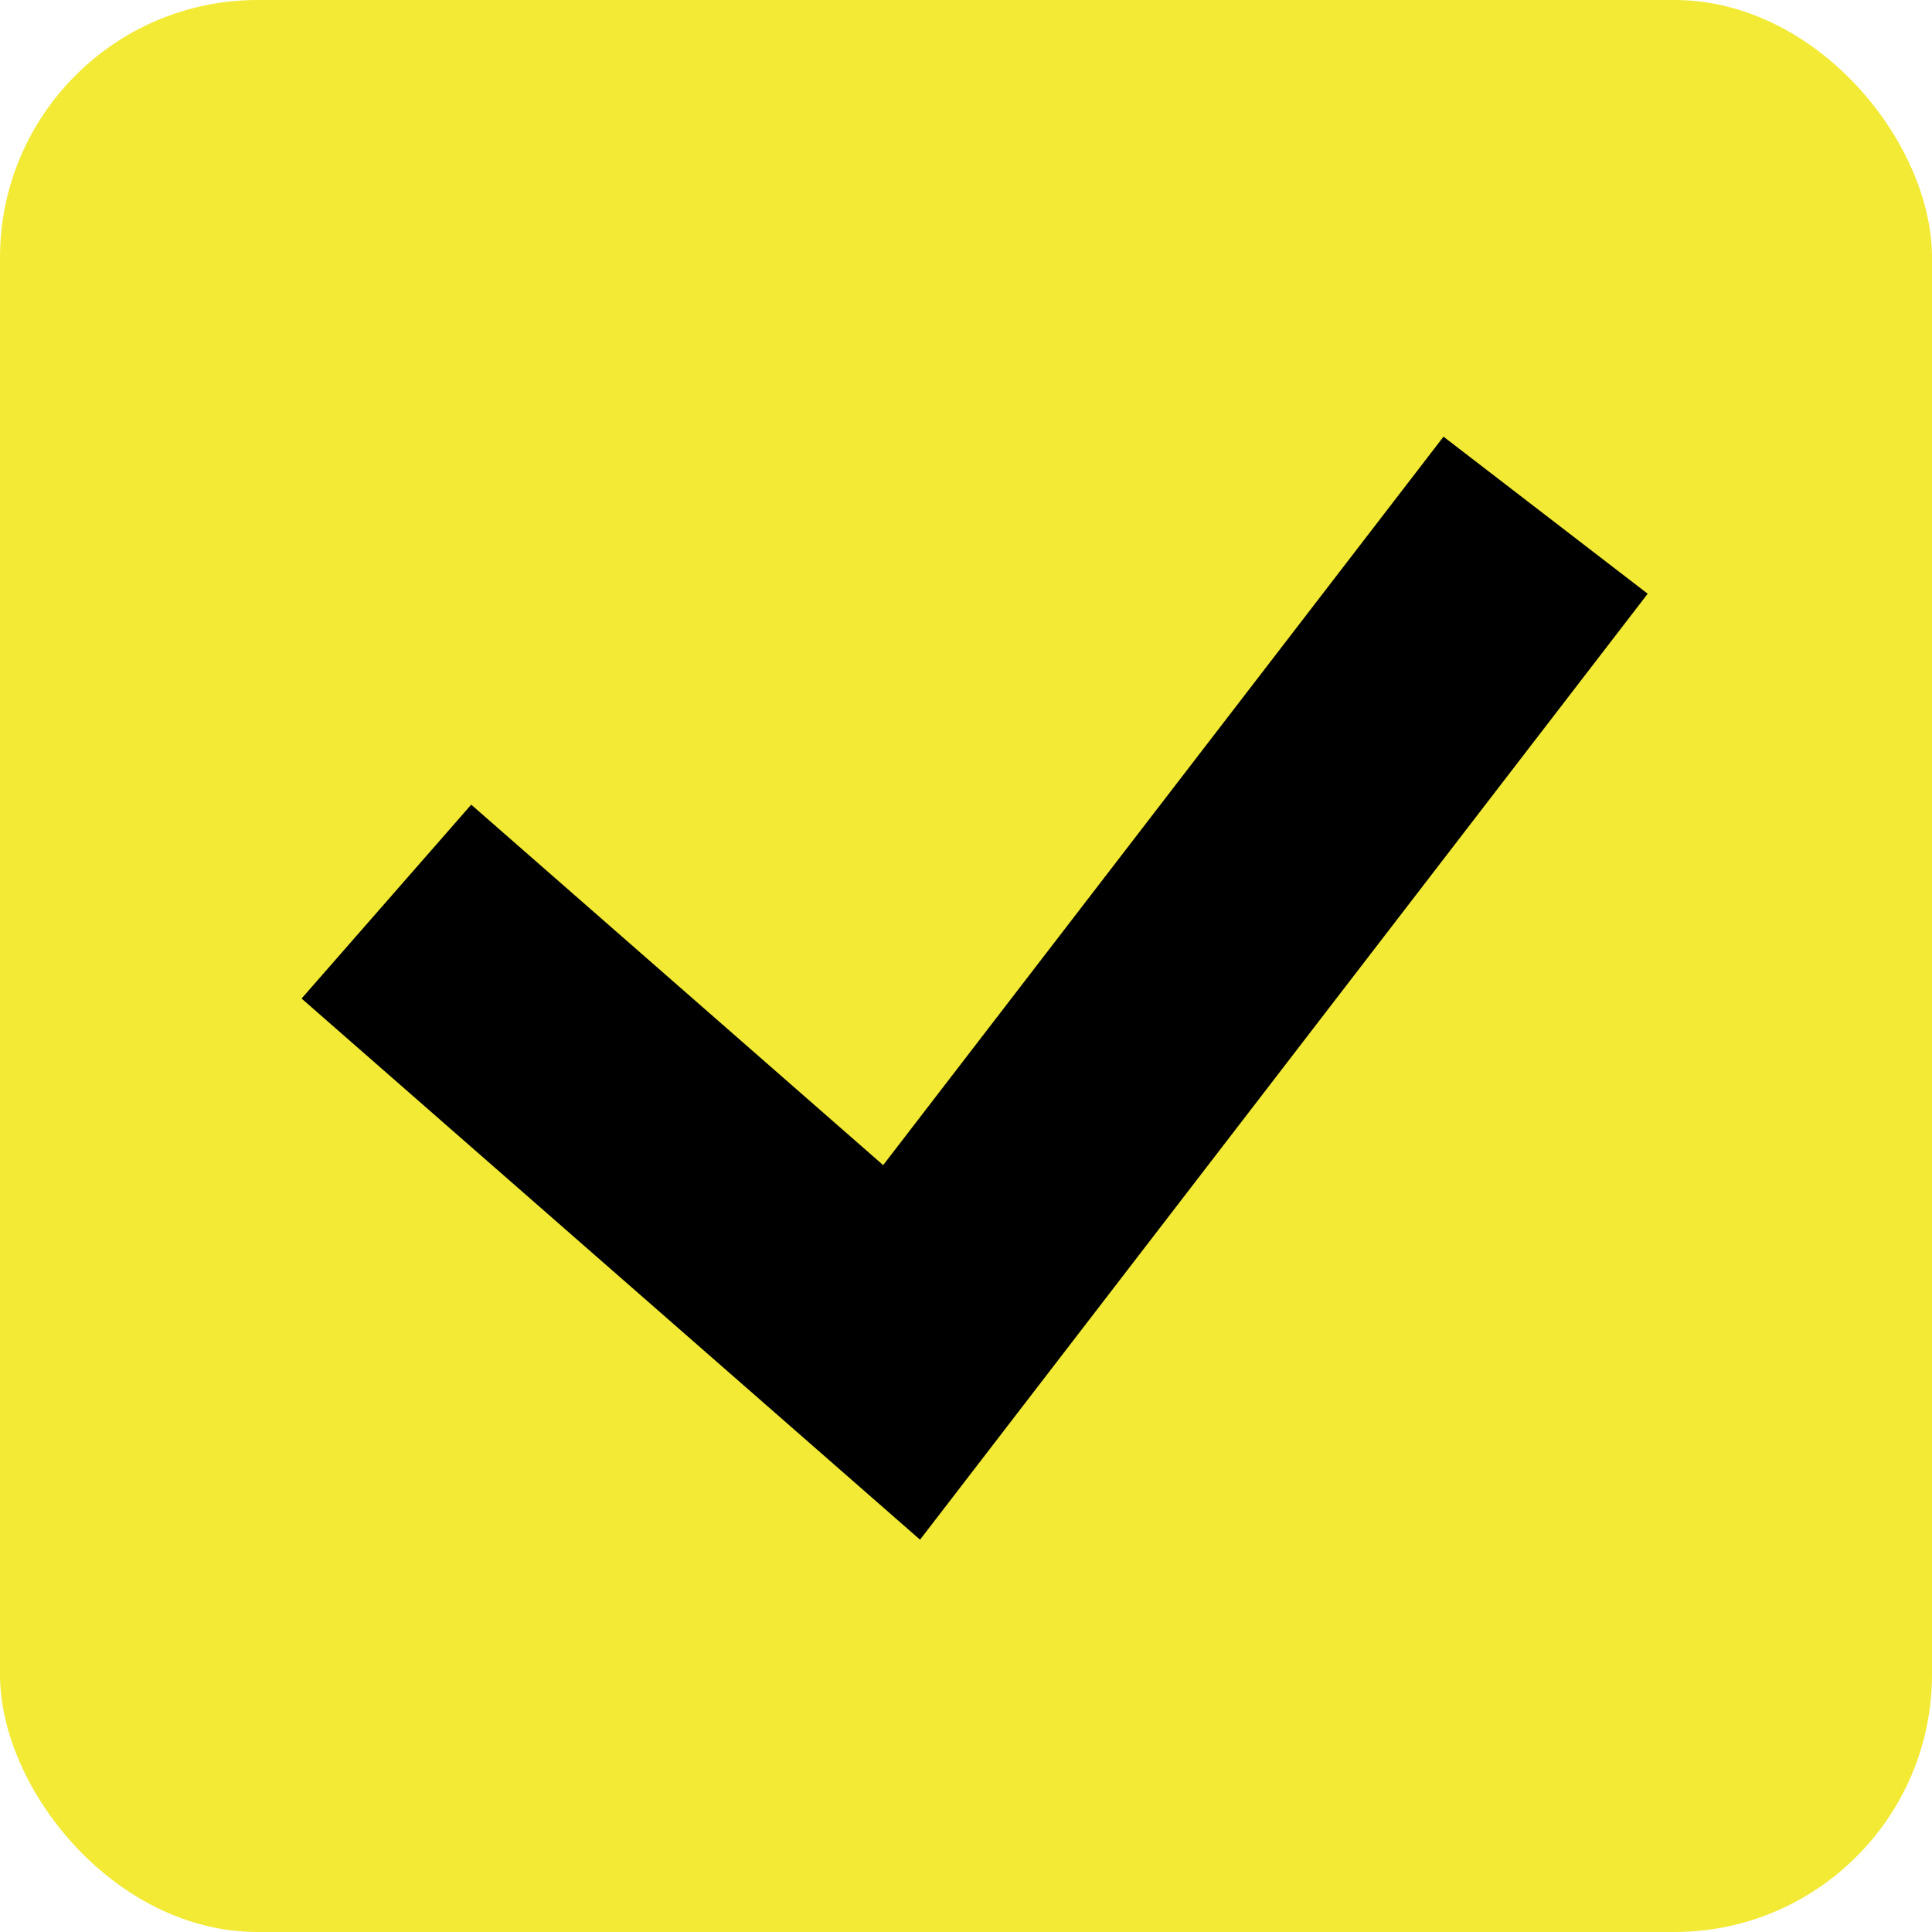 <svg width="15" height="15" viewBox="0 0 15 15" fill="none" xmlns="http://www.w3.org/2000/svg">
<rect width="15" height="15" rx="2" fill="#F2EA34"/>
<path d="M3 7L7 10.5L12 4" stroke="black" stroke-width="2"/>
</svg>
